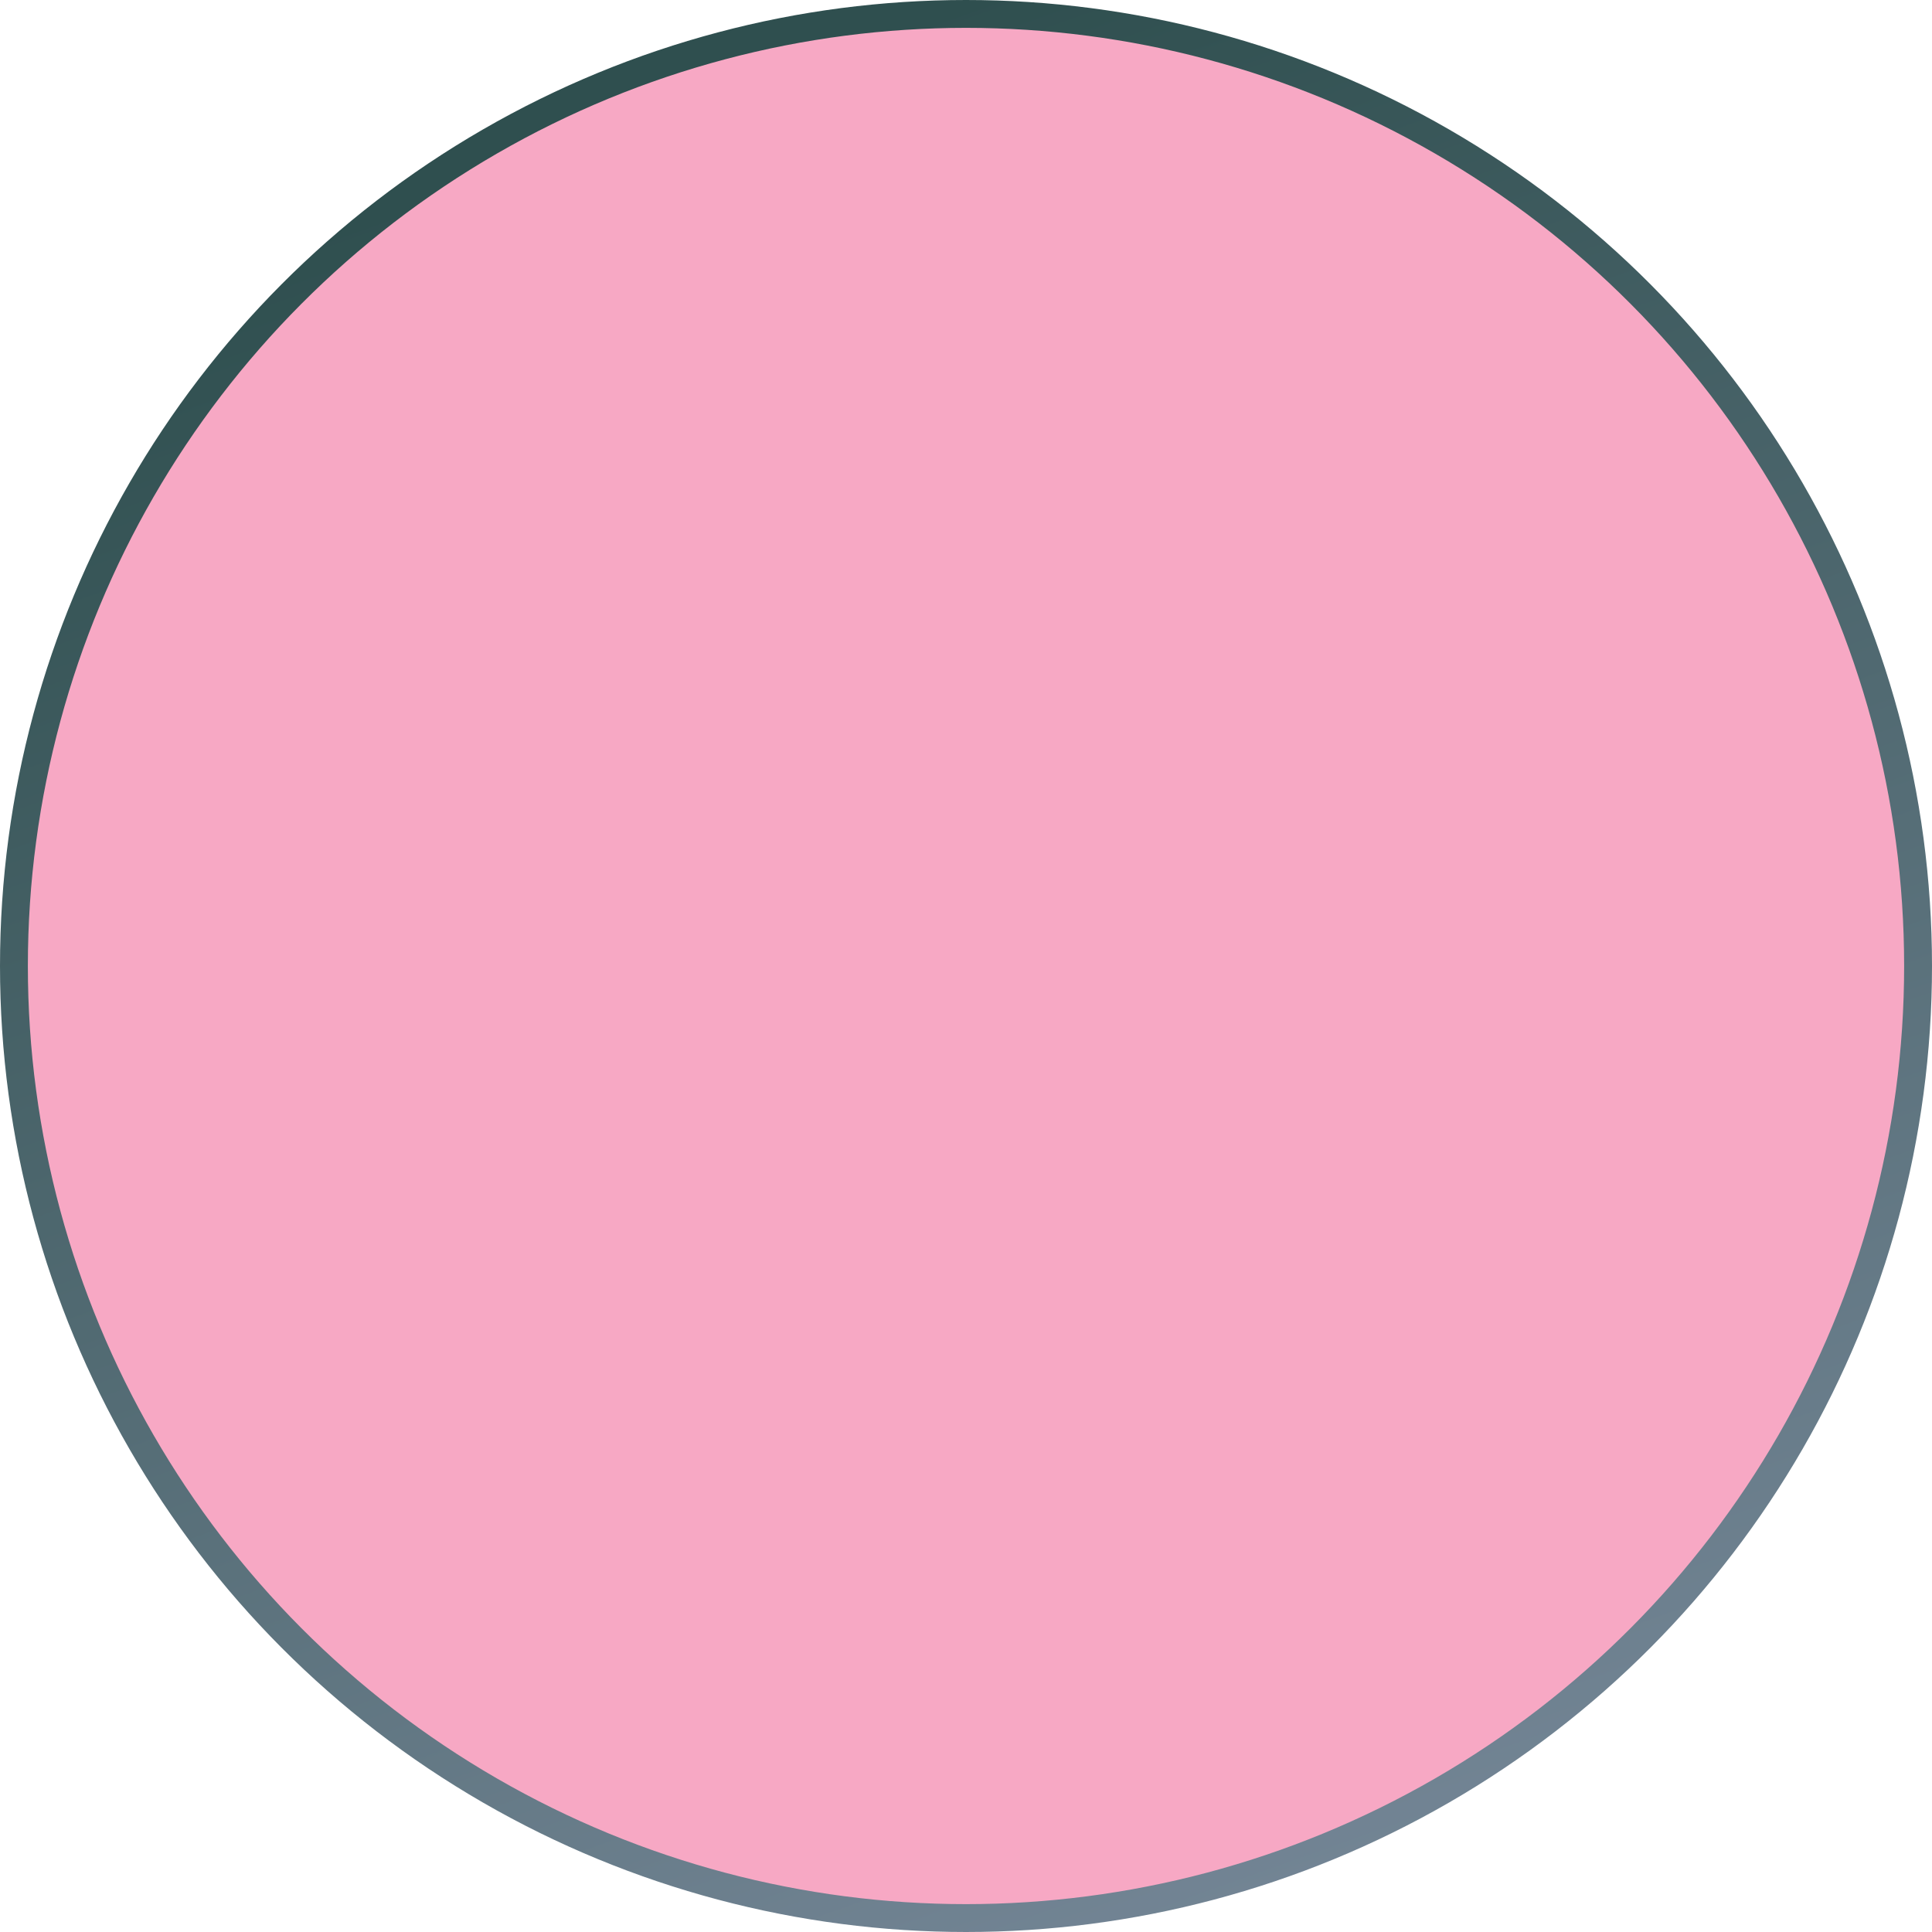 <svg preserveAspectRatio="none" width="100%" height="100%" overflow="visible" style="display: block;" viewBox="0 0 208 208" fill="none" xmlns="http://www.w3.org/2000/svg">
<circle id="Ellipse 2" cx="104" cy="104" r="102.5" fill="#F7A8C4" stroke="url(#paint0_linear_348_793)" stroke-width="3"/>
<defs>
<linearGradient id="paint0_linear_348_793" x1="104" y1="0" x2="177.233" y2="204.967" gradientUnits="userSpaceOnUse">
<stop stop-color="#2F4F4F"/>
<stop offset="1" stop-color="#778899"/>
</linearGradient>
</defs>
</svg>
